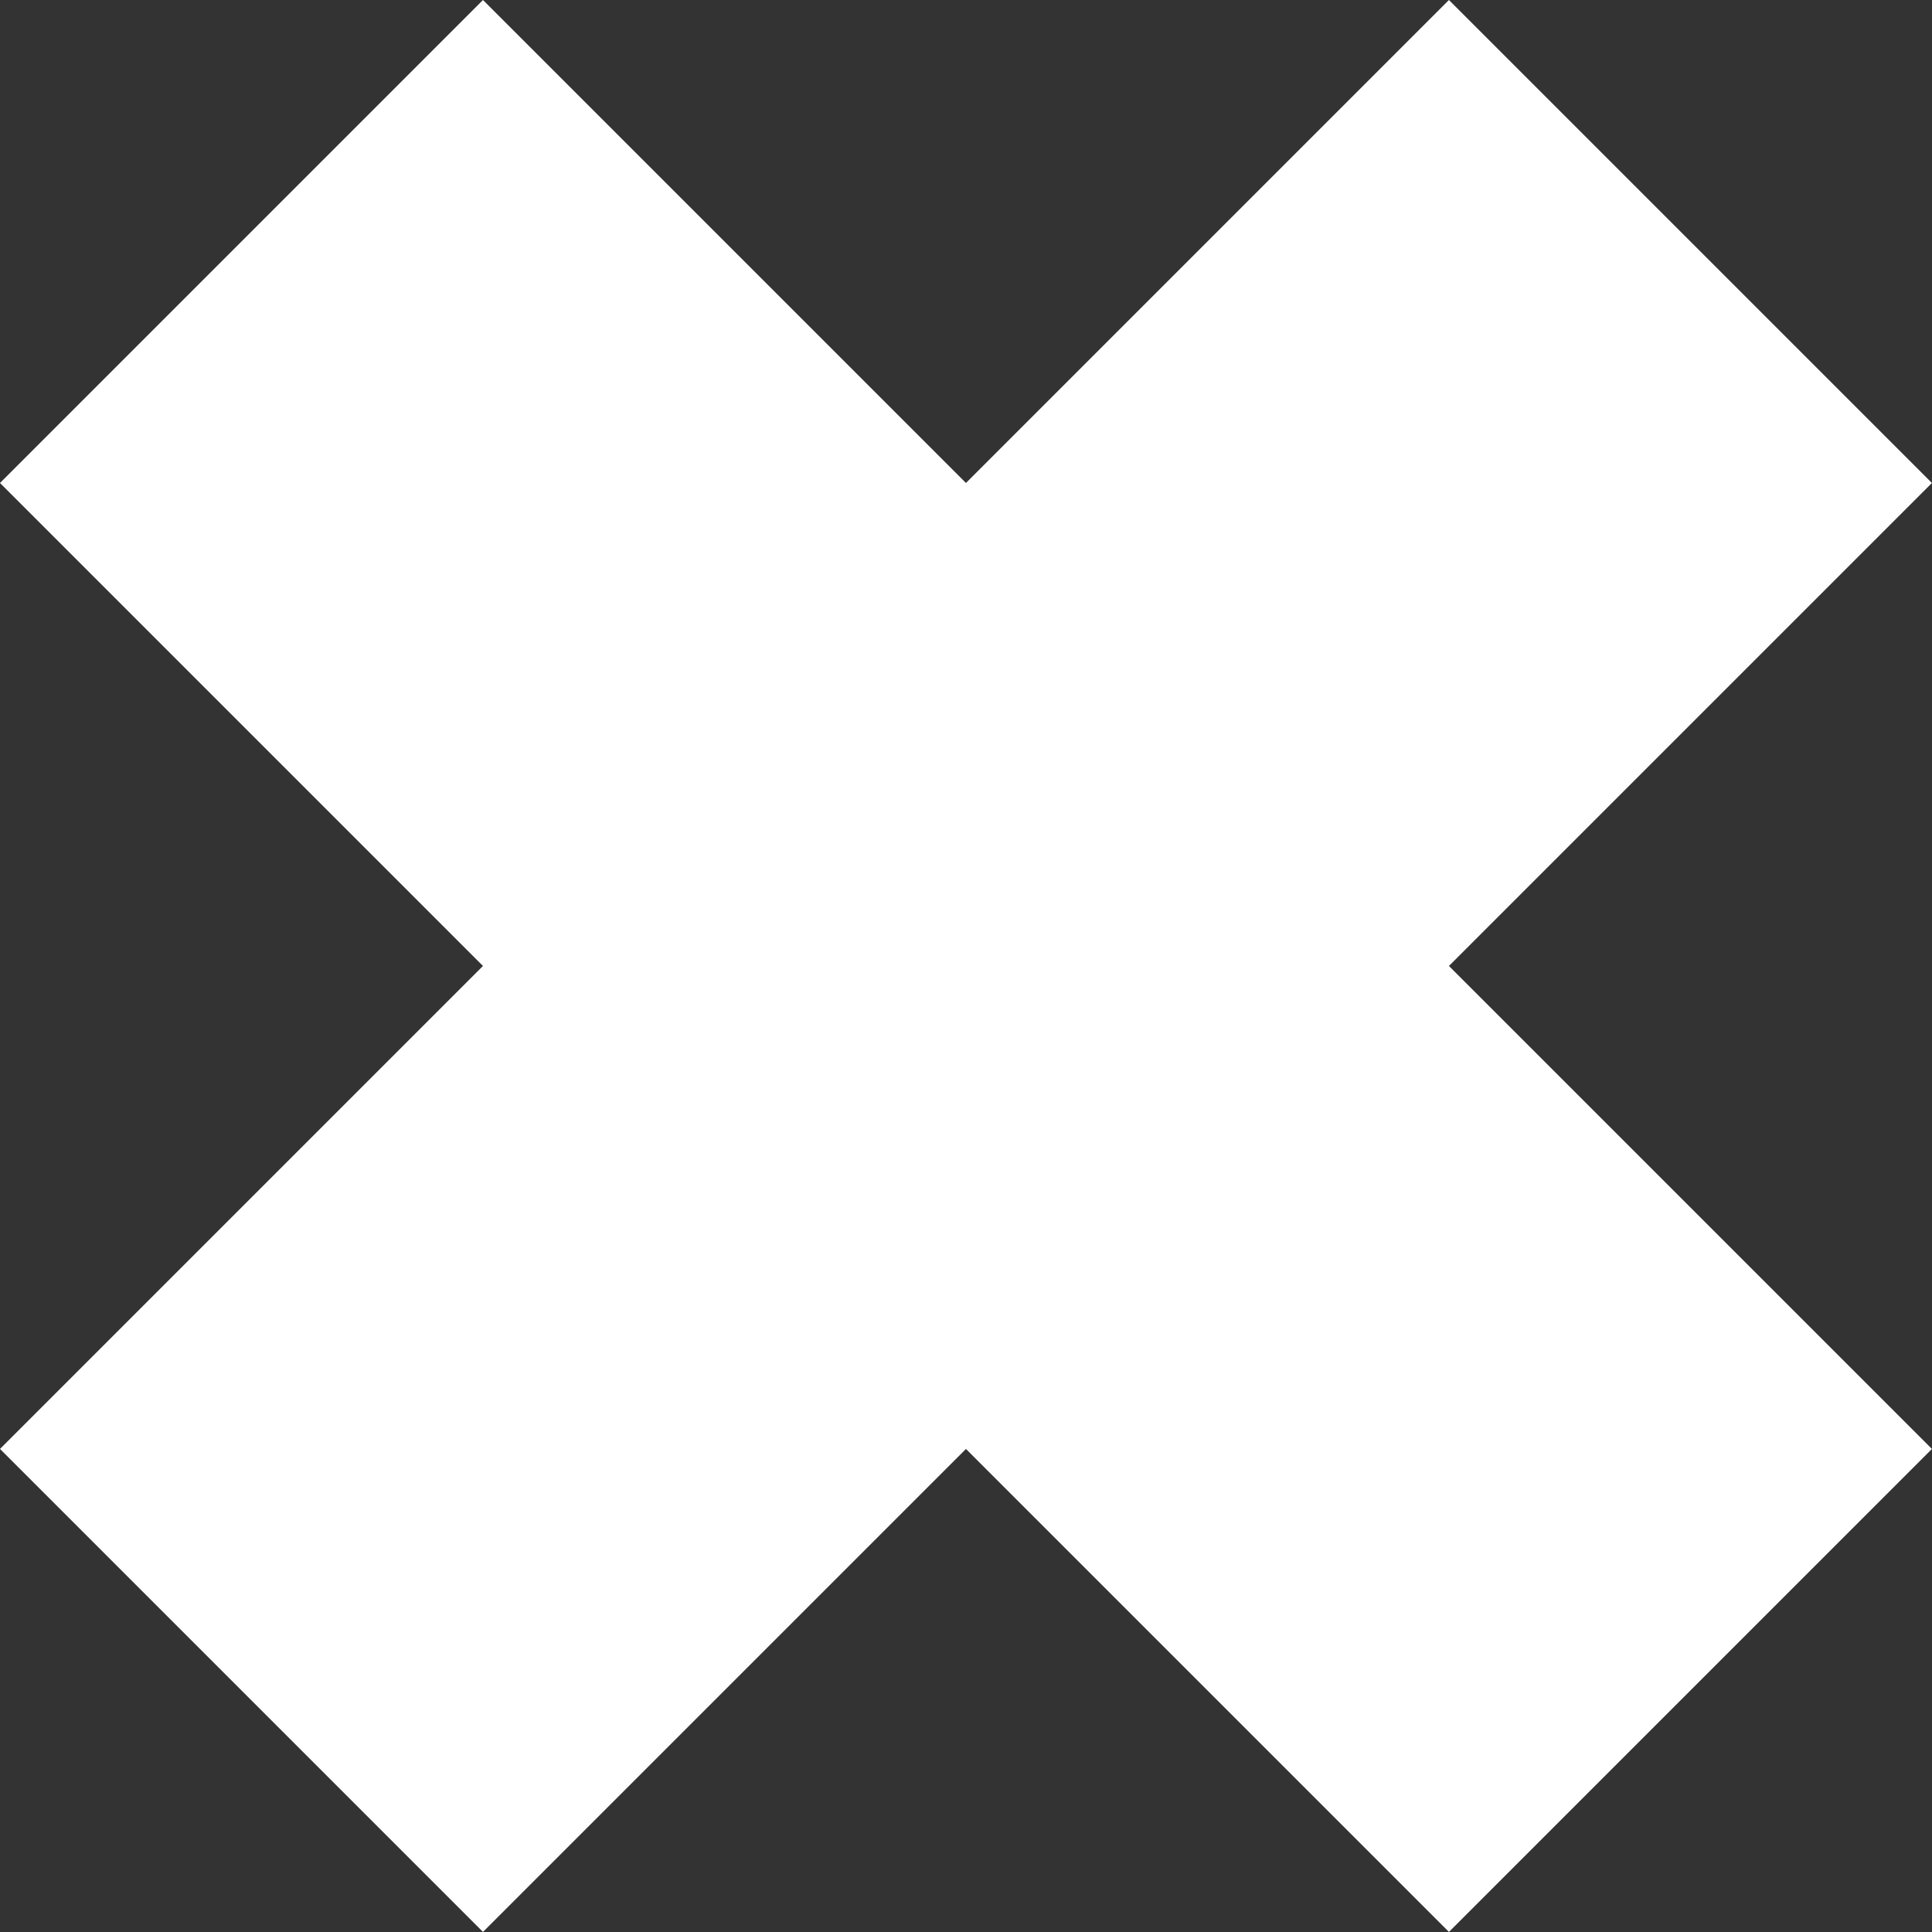 <?xml version="1.0" encoding="UTF-8" standalone="no"?>
<!-- Created with Inkscape (http://www.inkscape.org/) -->

<svg
   width="28.285mm"
   height="28.285mm"
   viewBox="0 0 28.285 28.285"
   version="1.1"
   id="svg5"
   inkscape:version="1.1.1 (3bf5ae0d25, 2021-09-20)"
   sodipodi:docname="x.svg"
   xmlns:inkscape="http://www.inkscape.org/namespaces/inkscape"
   xmlns:sodipodi="http://sodipodi.sourceforge.net/DTD/sodipodi-0.dtd"
   xmlns="http://www.w3.org/2000/svg"
   xmlns:svg="http://www.w3.org/2000/svg">
  <rect x="0" y="0" width="28.285" height="28.285" fill="#333333" stroke="none"/>
  <sodipodi:namedview
     id="namedview7"
     pagecolor="#ffffff"
     bordercolor="#111111"
     borderopacity="1"
     inkscape:pageshadow="0"
     inkscape:pageopacity="0"
     inkscape:pagecheckerboard="1"
     inkscape:document-units="mm"
     showgrid="false"
     inkscape:snap-object-midpoints="true"
     inkscape:zoom="1.4823793"
     inkscape:cx="-125.81125"
     inkscape:cy="52.280816"
     inkscape:window-width="1920"
     inkscape:window-height="1017"
     inkscape:window-x="-8"
     inkscape:window-y="-8"
     inkscape:window-maximized="1"
     inkscape:current-layer="layer1" />
  <defs
     id="defs2" />
  <g
     inkscape:label="Layer 1"
     inkscape:groupmode="layer"
     id="layer1"
     transform="translate(-69.039,-88.311)">
    <path
       id="rect846"
       style="fill:#ffffff;stroke-width:0.265"
       d="m 69.039,95.382 7.071,7.071 -7.071,7.071 7.071,7.071 7.071,-7.071 7.071,7.071 7.071,-7.071 -7.071,-7.071 7.071,-7.071 -7.071,-7.071 -7.071,7.071 -7.071,-7.071 z" />
  </g>
</svg>
